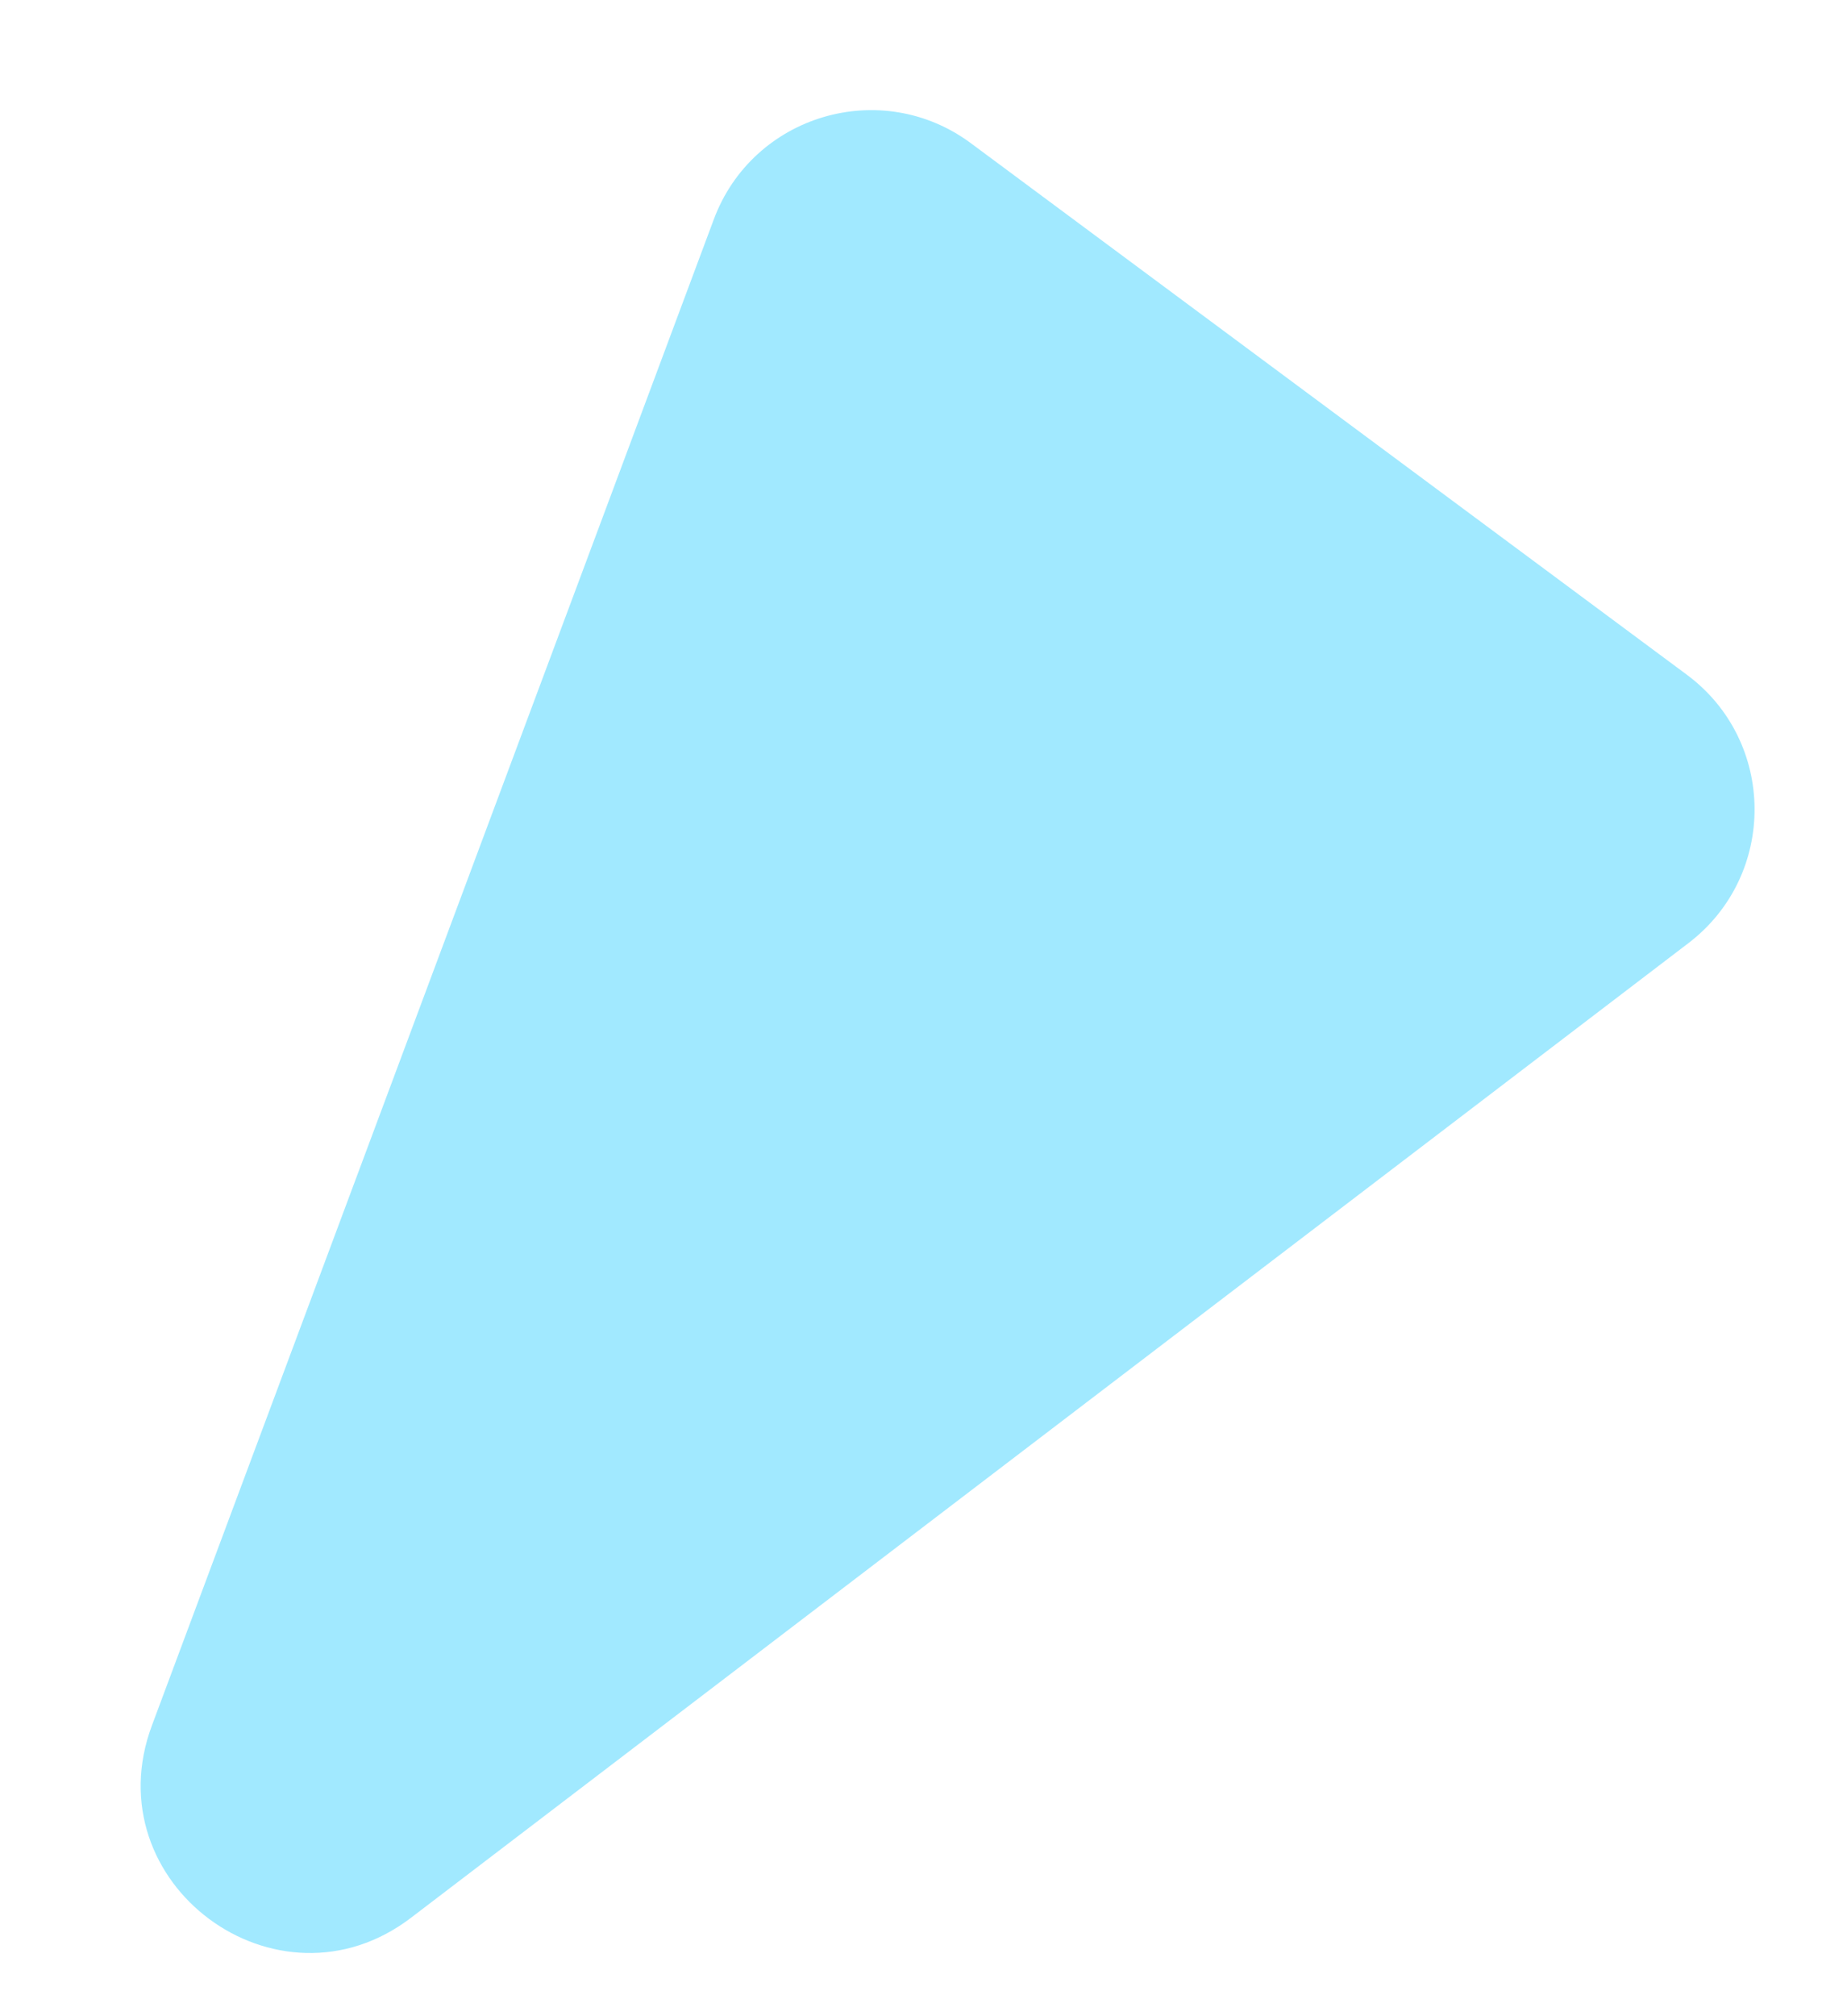 <svg width="11" height="12" viewBox="0 0 11 12" fill="none" xmlns="http://www.w3.org/2000/svg">
<path d="M2.448 11.414C1.651 12.022 0.554 11.208 0.905 10.269L4.251 1.306C4.483 0.683 5.249 0.456 5.783 0.853L10.045 4.015C10.58 4.411 10.585 5.209 10.056 5.613L2.448 11.414Z" fill="#A1E9FF"/>
</svg>

